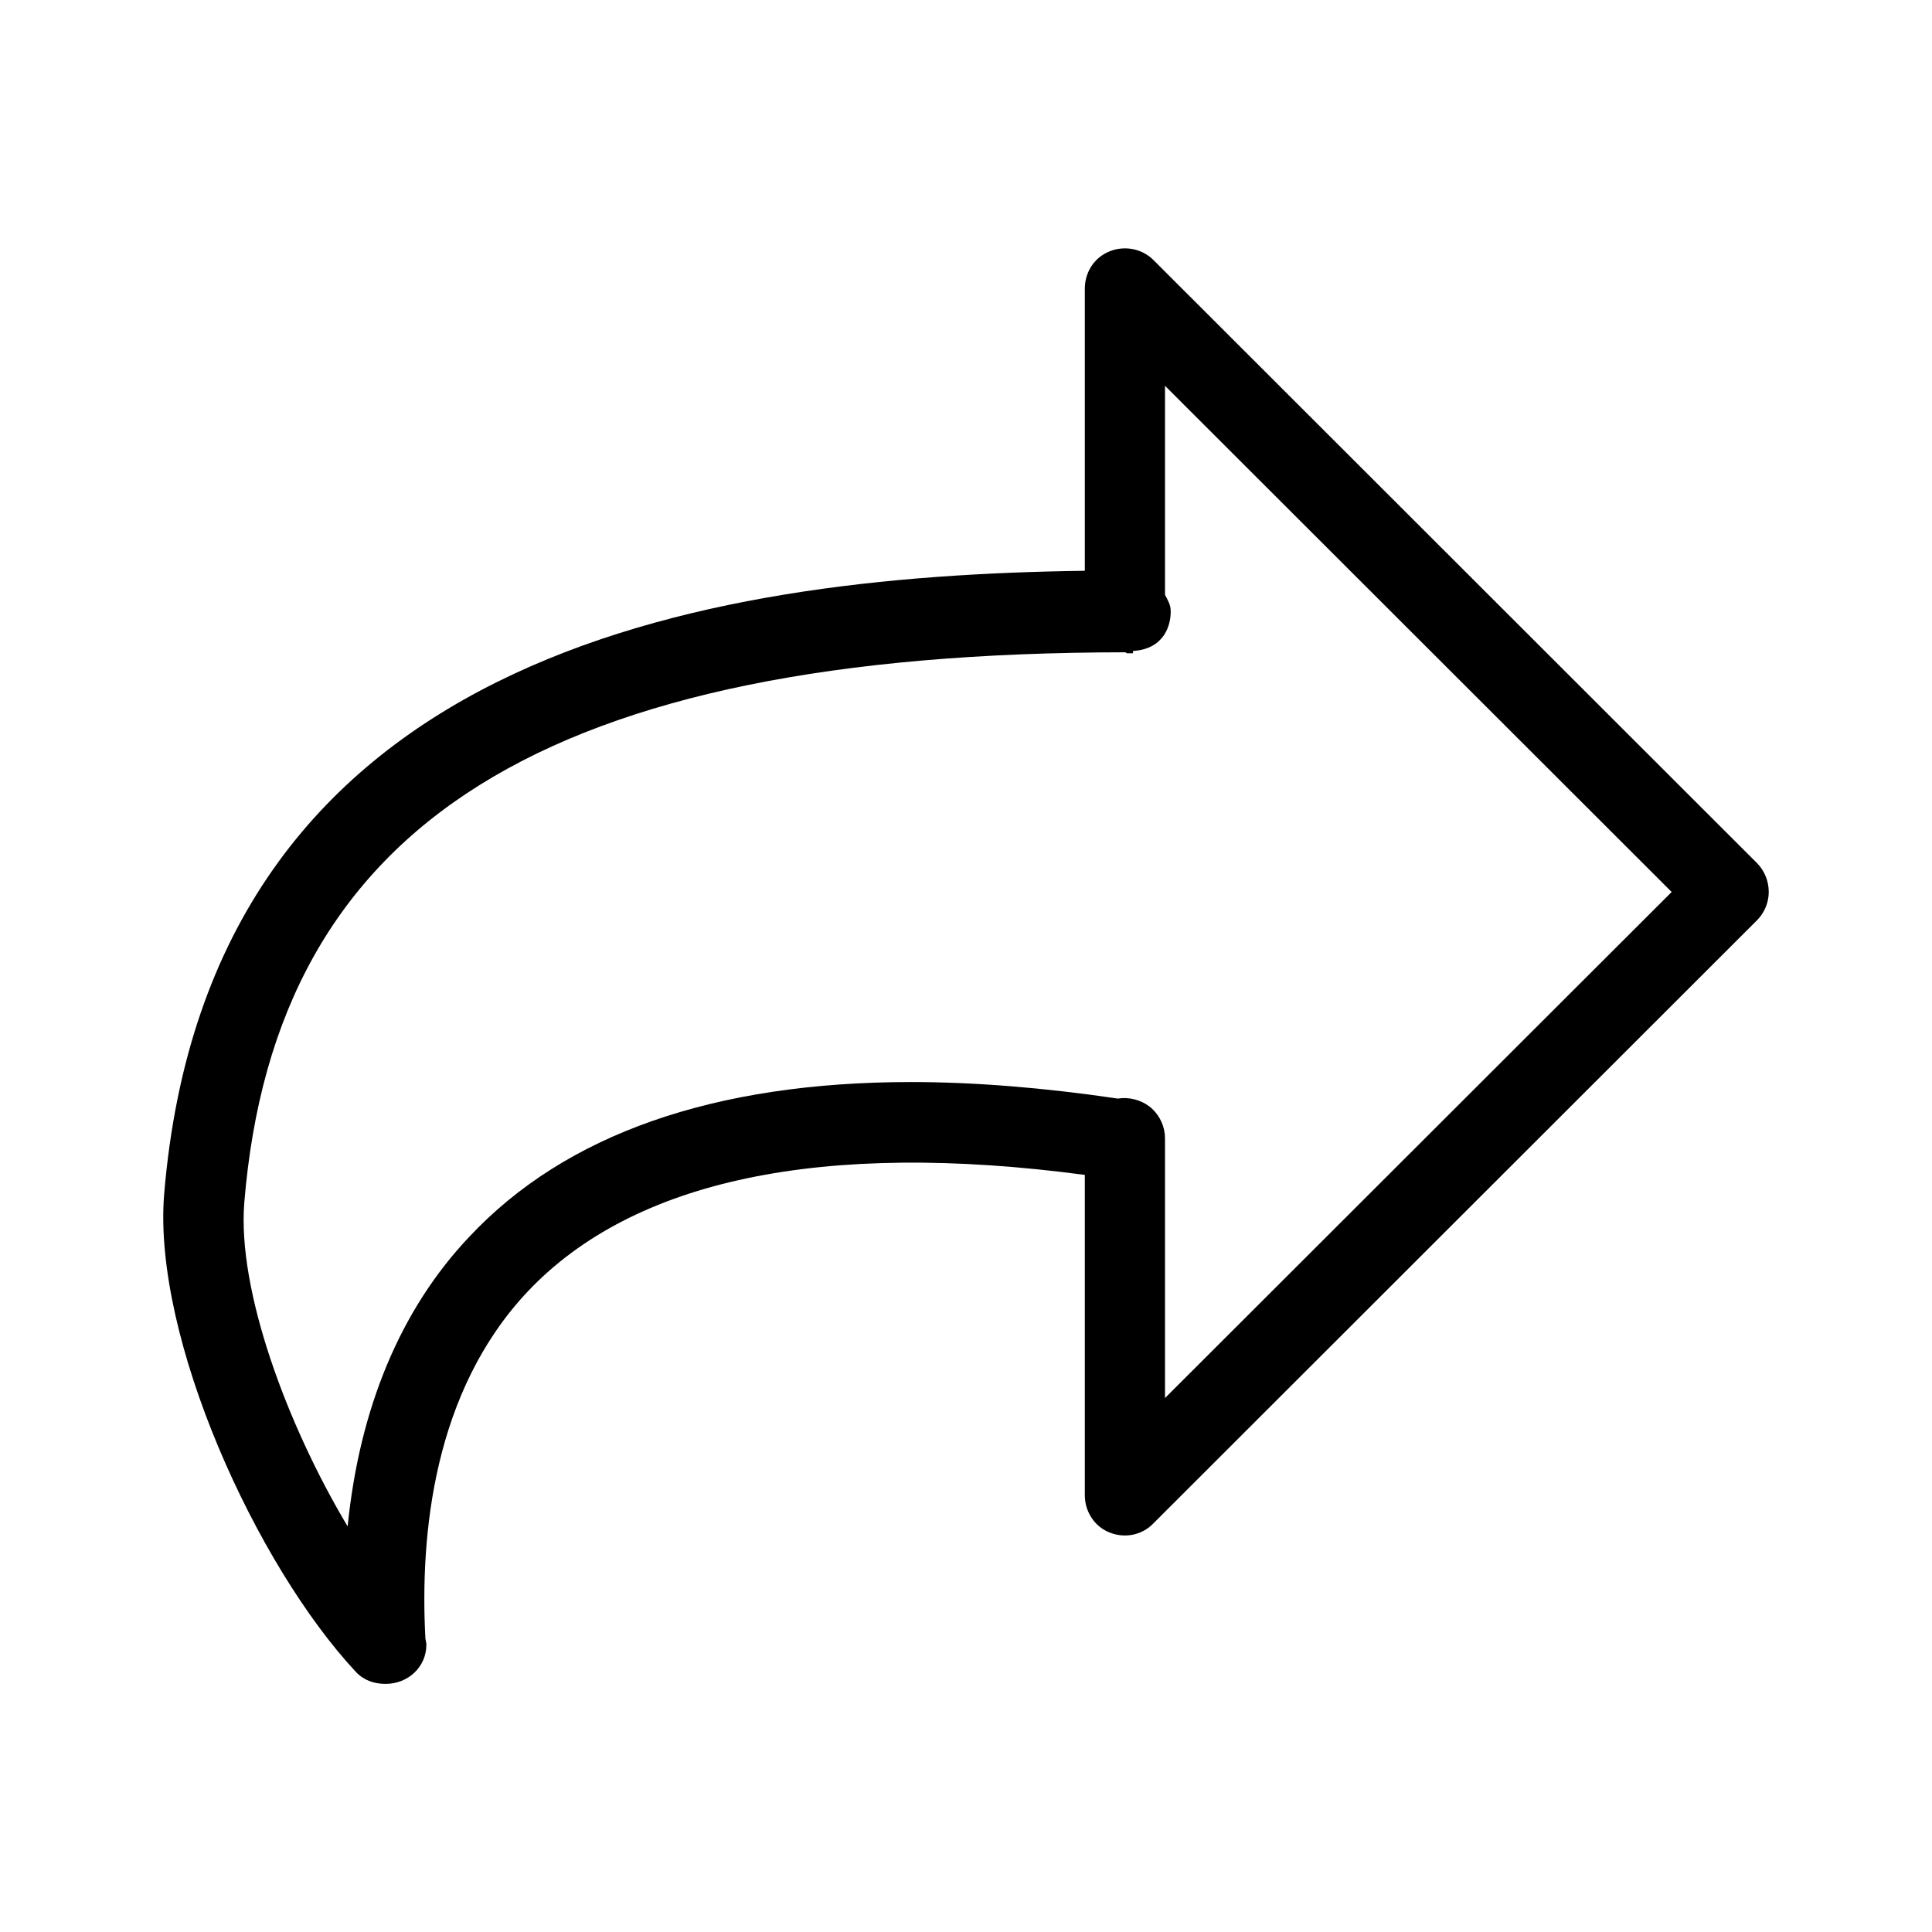 <?xml version="1.0" encoding="UTF-8"?>
<svg xmlns="http://www.w3.org/2000/svg" xmlns:xlink="http://www.w3.org/1999/xlink" width="16pt" height="16pt" viewBox="0 0 16 16" version="1.1">
<g id="surface1">
<path style=" stroke:none;fill-rule:nonzero;fill:rgb(0%,0%,0%);fill-opacity:1;" d="M 3.191 13.945 C 3.102 13.945 3.016 13.918 2.949 13.848 C 2.121 12.961 1.266 11.082 1.359 9.895 C 1.727 5.422 5.793 4.77 8.984 4.727 L 8.984 2.391 C 8.984 2.254 9.062 2.133 9.188 2.082 C 9.312 2.031 9.457 2.059 9.551 2.152 L 14.551 7.148 C 14.613 7.211 14.648 7.297 14.648 7.387 C 14.648 7.473 14.613 7.559 14.551 7.621 L 9.551 12.617 C 9.457 12.715 9.312 12.742 9.188 12.691 C 9.062 12.641 8.984 12.516 8.984 12.383 L 8.984 9.73 C 6.809 9.441 5.246 9.77 4.371 10.695 C 3.59 11.523 3.477 12.707 3.523 13.57 C 3.527 13.594 3.531 13.602 3.531 13.621 C 3.531 13.805 3.379 13.945 3.195 13.945 Z M 9.332 5.41 C 9.328 5.41 9.324 5.402 9.32 5.402 C 4.531 5.406 2.281 6.809 2.023 9.961 C 1.965 10.684 2.375 11.797 2.879 12.641 C 2.977 11.664 3.316 10.844 3.887 10.242 C 4.684 9.391 5.918 8.961 7.547 8.961 C 8.07 8.961 8.648 9.008 9.258 9.098 L 9.293 9.094 C 9.383 9.09 9.477 9.121 9.543 9.184 C 9.609 9.246 9.648 9.336 9.648 9.426 L 9.648 11.578 L 13.844 7.387 L 9.648 3.195 L 9.648 4.926 C 9.668 4.965 9.695 5.008 9.695 5.055 C 9.699 5.168 9.648 5.375 9.383 5.391 L 9.383 5.41 Z M 9.332 5.41 "/>
</g>
</svg>

